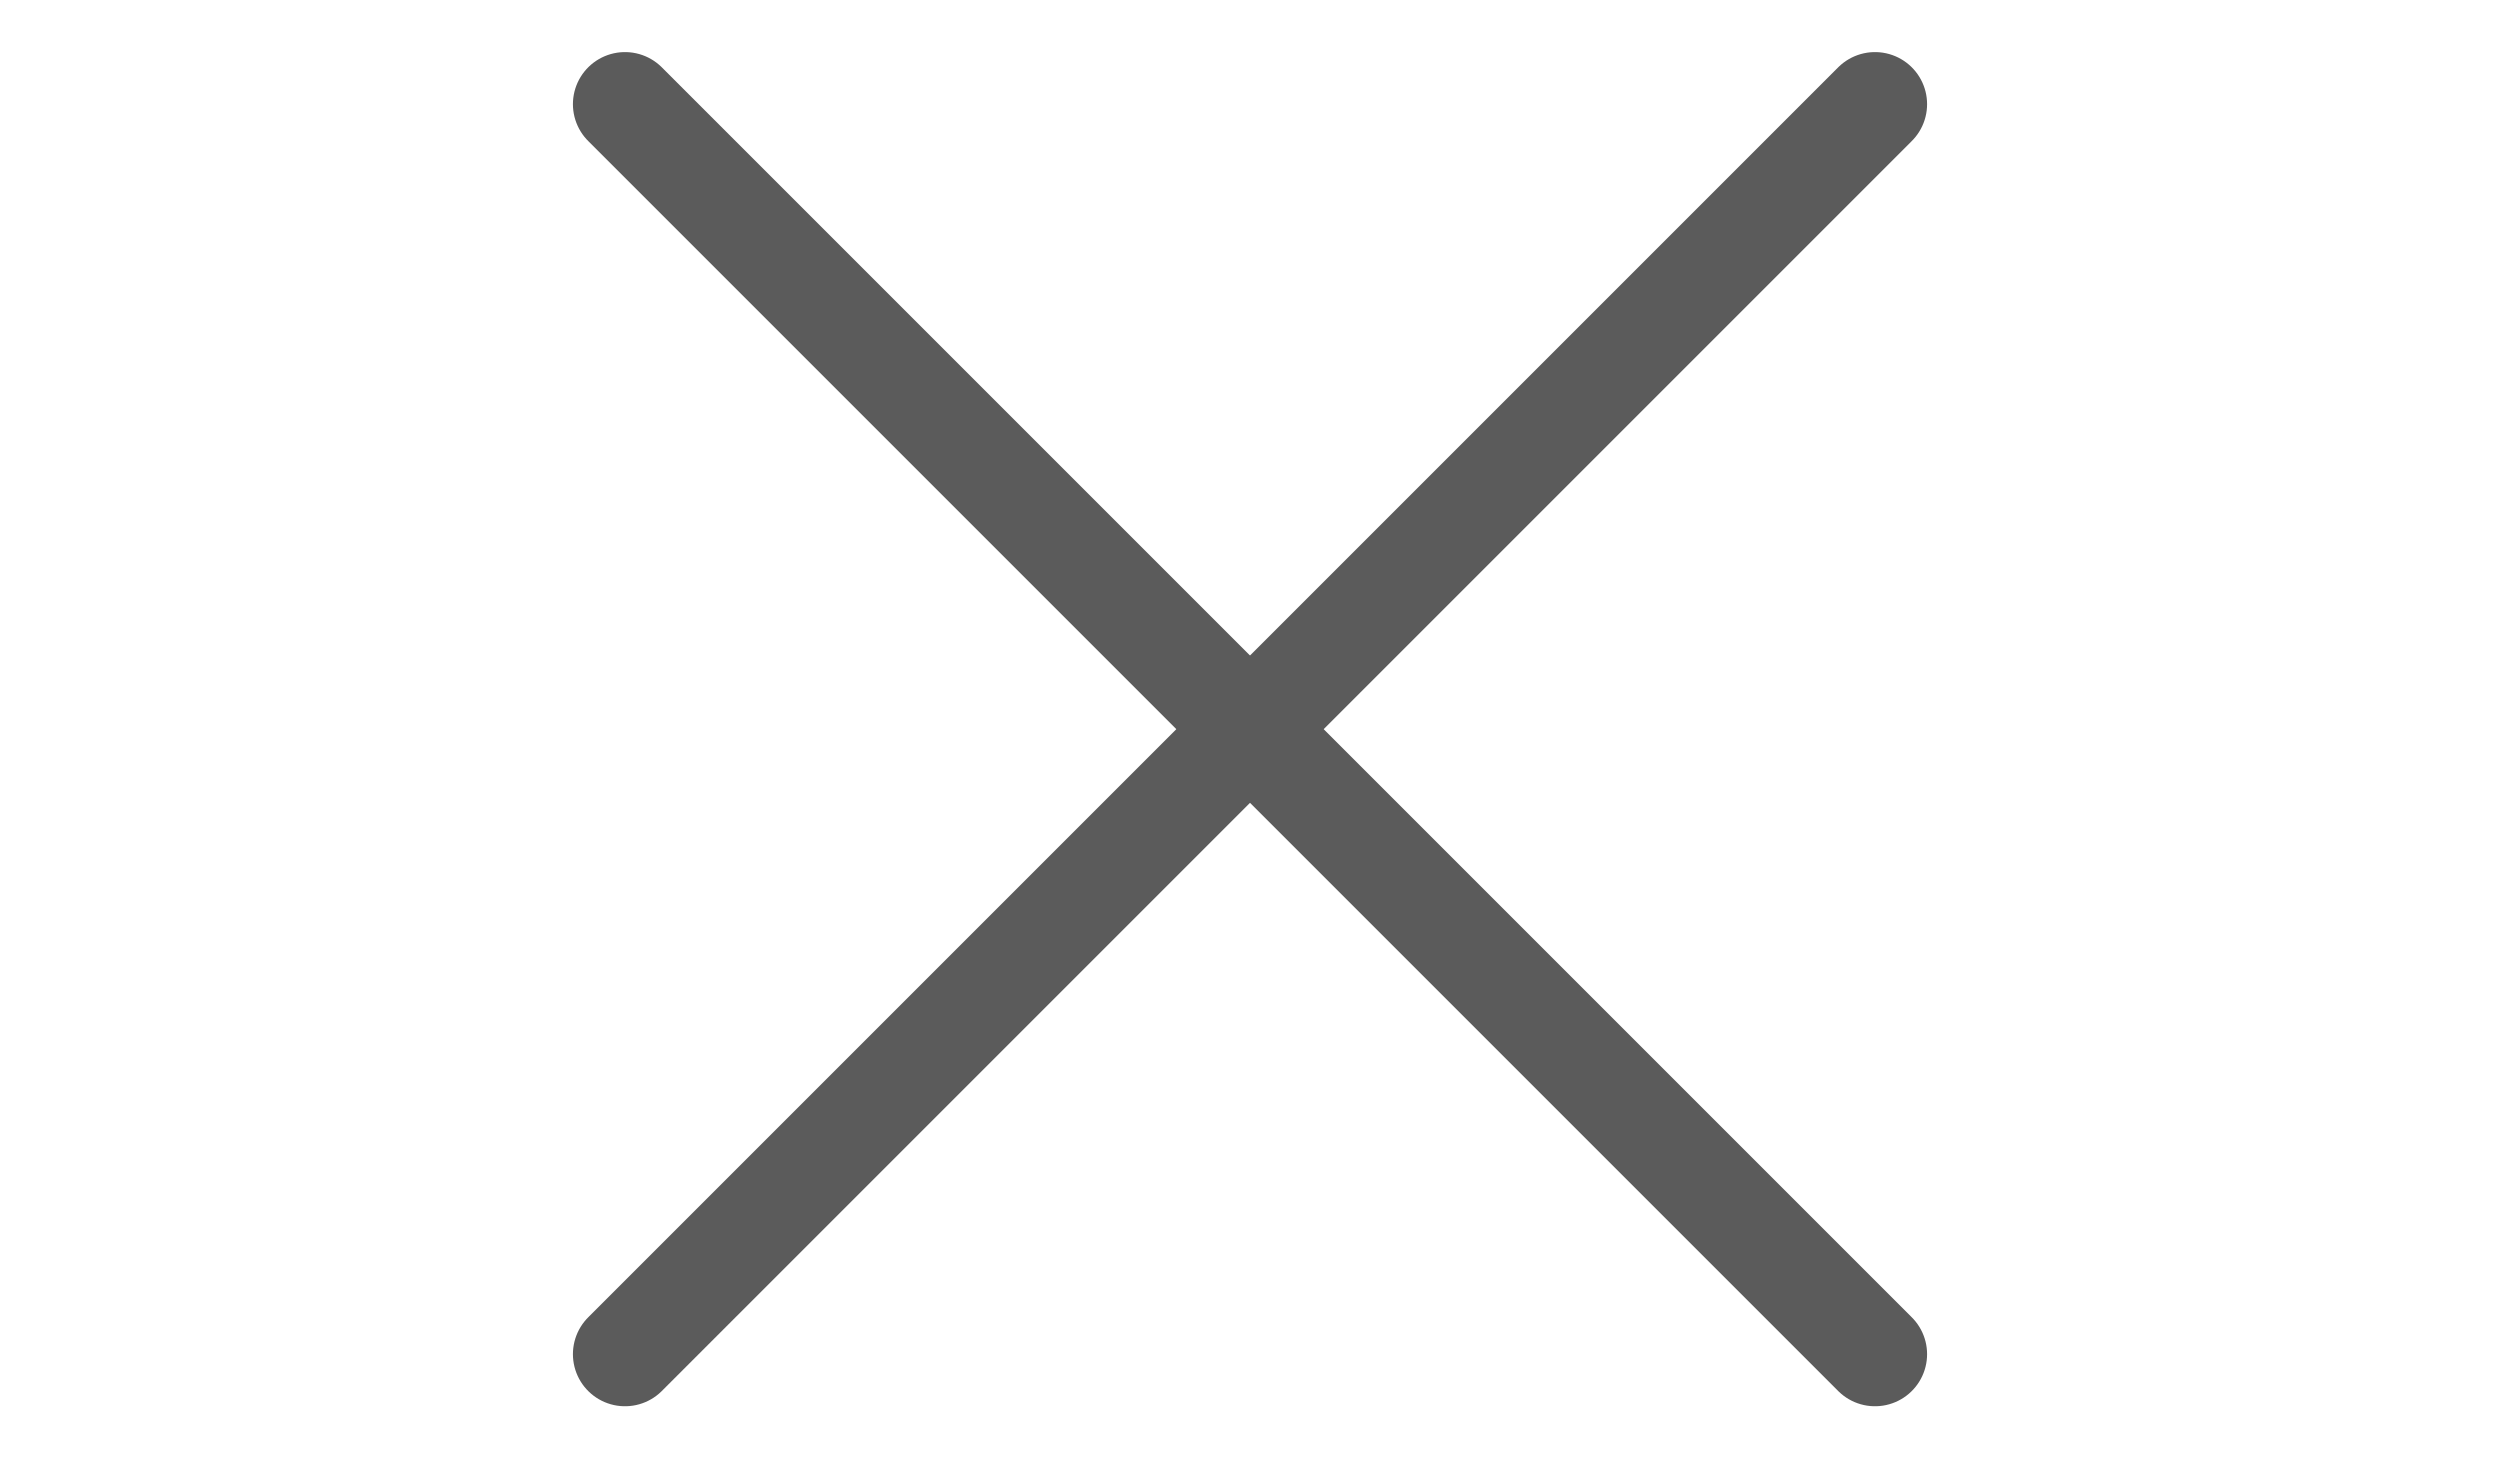 <svg width="24" height="14" viewBox="0 0 24 14" fill="none" xmlns="http://www.w3.org/2000/svg">
<path d="M18 1L12 7L18 13" stroke="#5B5B5B" stroke-linecap="round"/>
<path d="M6 1L12 7L6 13" stroke="#5B5B5B" stroke-linecap="round"/>
</svg>
